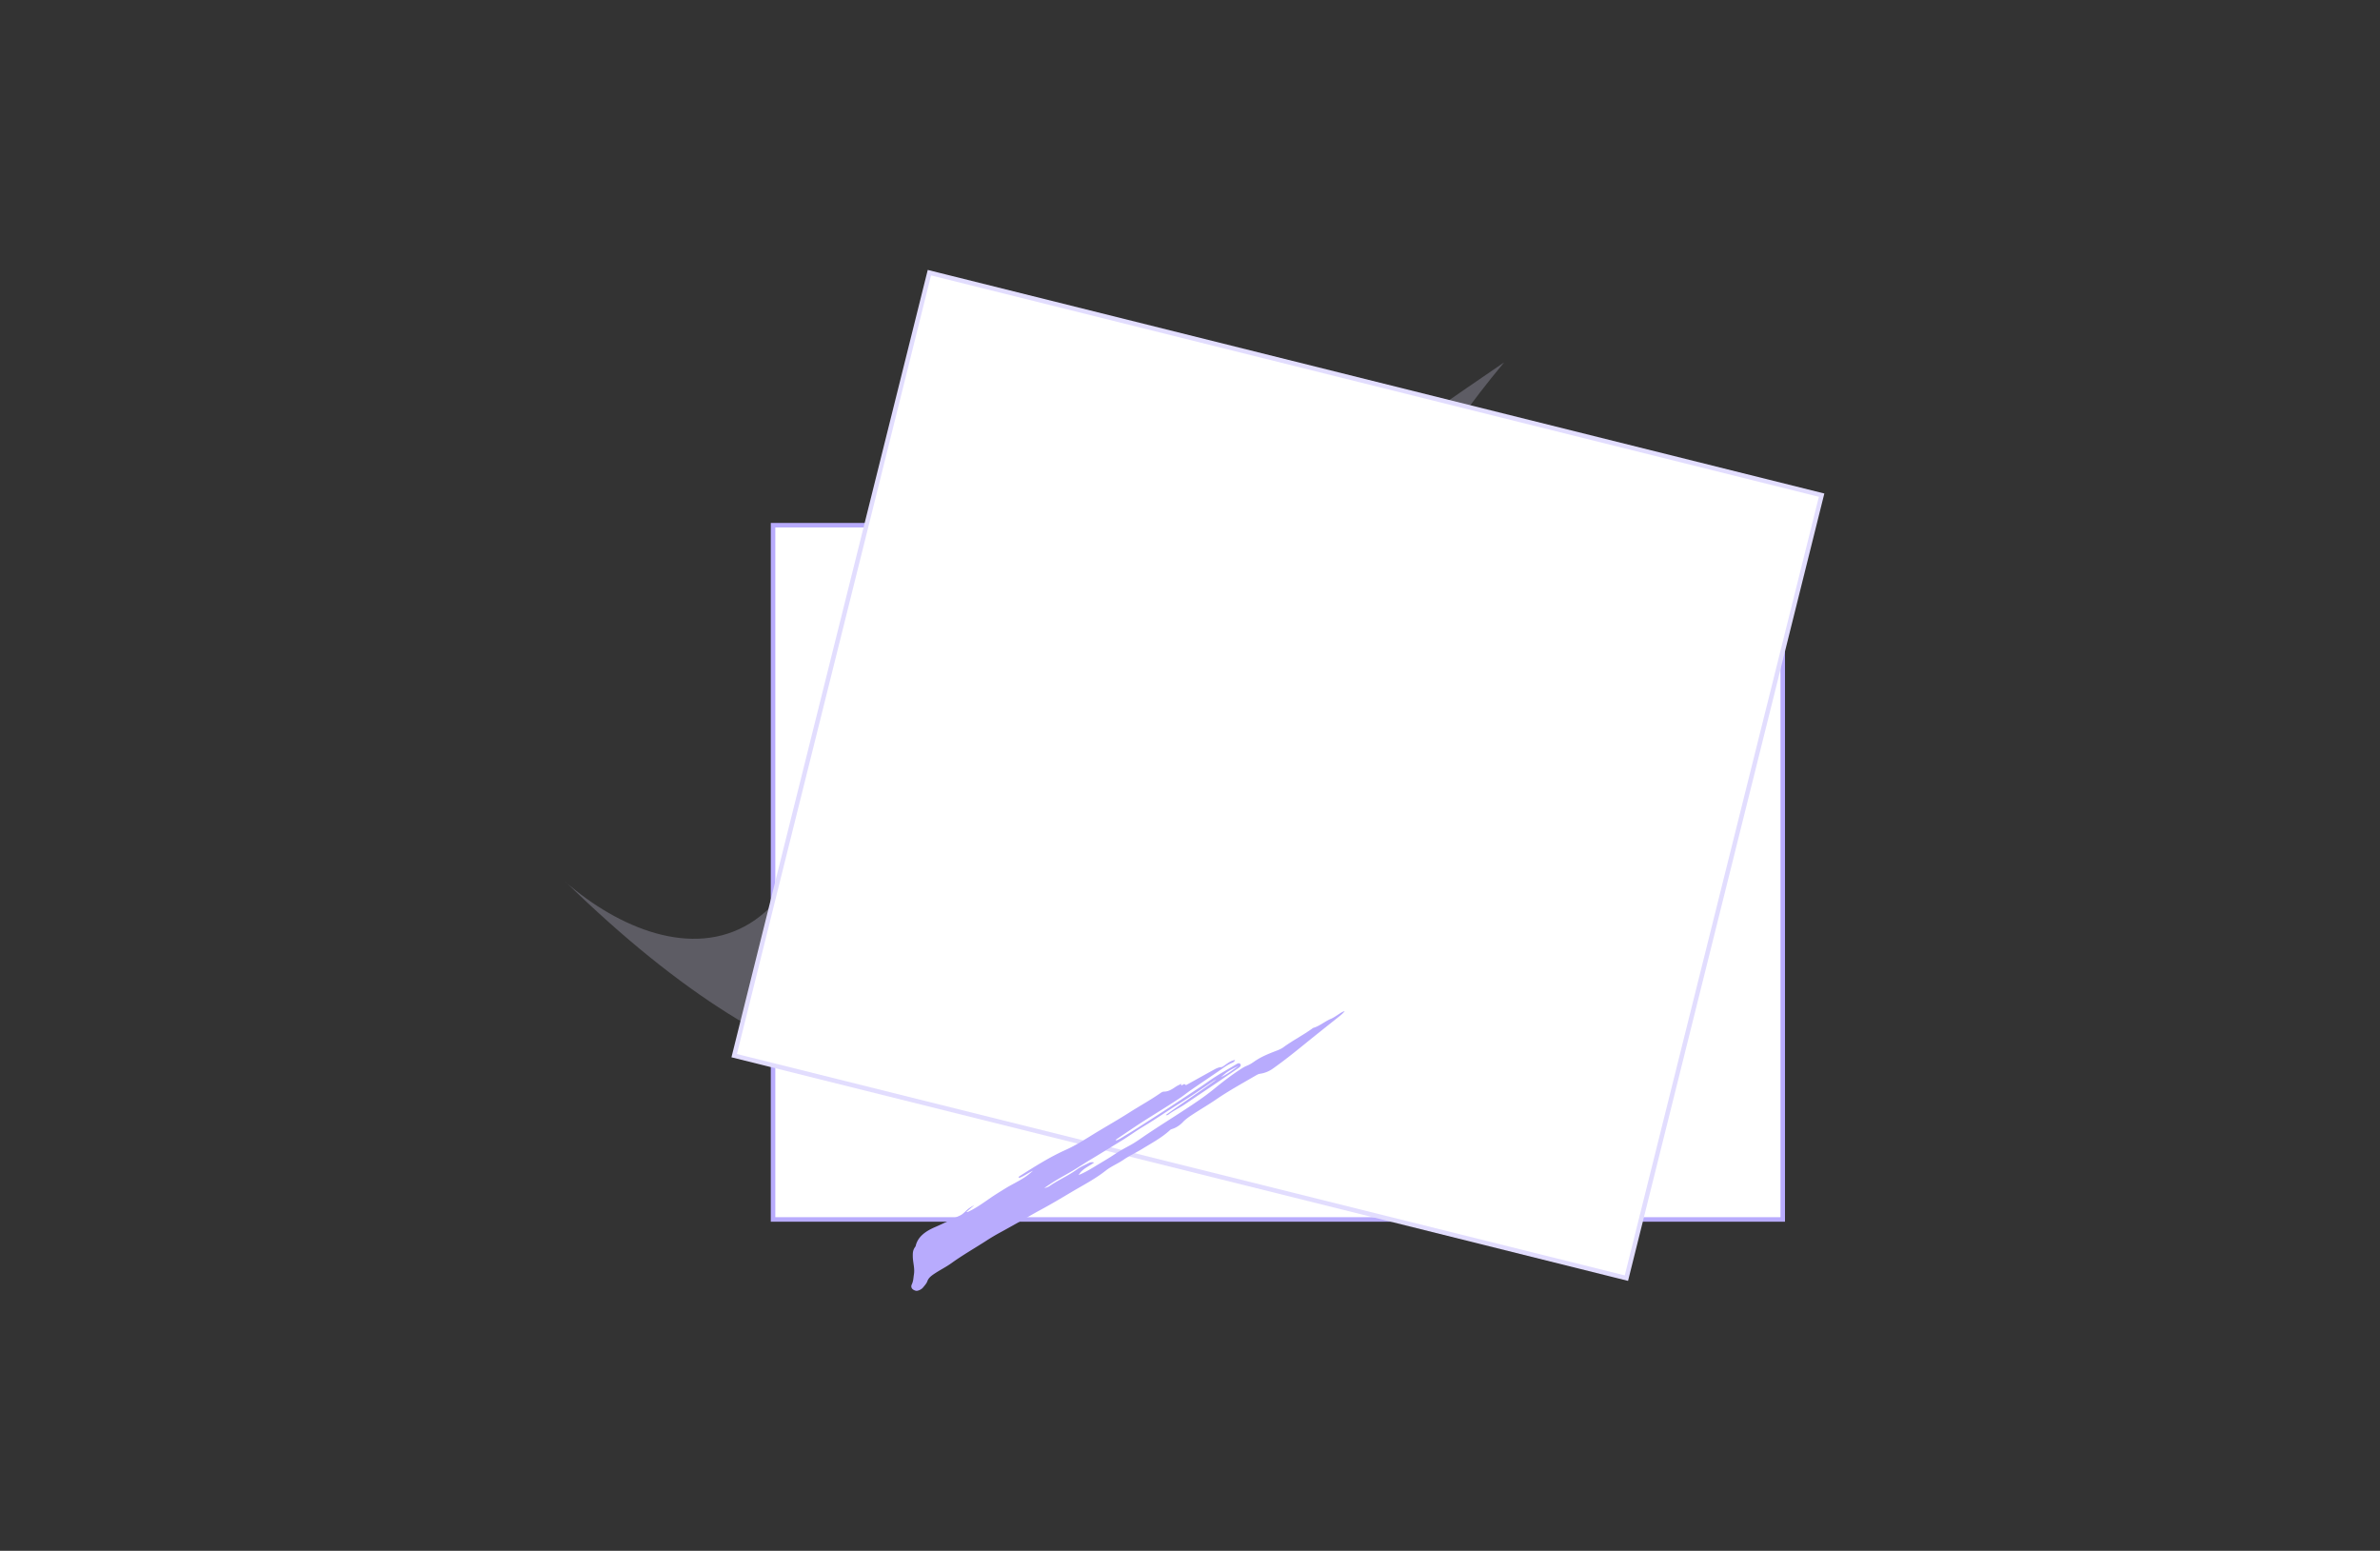 <svg width="1056" height="688" xmlns="http://www.w3.org/2000/svg" xmlns:xlink="http://www.w3.org/1999/xlink"><rect width="100%" height="100%" fill="#333333" stroke="none"/><defs><path d="M722.806 269.21c-21.252 58.636-88.023 111.312-173.869-63.849-25.001-51.013-63.732 160.505-155.465 89.02 11.788-6.43-37.1-14.711-146.666-24.845 88.834 34.618 121.487 74.806 97.959 120.563 68.928 24.407 139.624 57.11 203.307 57.231h1.073c70.56-.272 132.416-40.924 173.491-177.794l.17-.327z" id="a"/></defs><g fill="none" fill-rule="evenodd"><use fill-opacity=".24" fill="#E2DDFE" transform="scale(-1 1) rotate(29 0 -1552.276)" xlink:href="#a"/><path stroke="#B8ABFD" stroke-width="2" fill="#FFF" d="M343 233h448v308H343z"/><path stroke="#E2DDFE" stroke-width="2" fill="#FFF" d="M412.364 120.965l395.88 98.704-86.608 347.366-395.88-98.704z"/><path d="M544.74 475.458a26.285 26.285 0 014.618-2.404c-2.513 1.637-4.826 3.564-7.619 4.8.996-.806 1.934-1.697 3-2.396m-1.29-2.9c-.555.379-1.03.835-1.708.878-1.119.07-2.18.606-3.22 1.179a3876.16 3876.16 0 00-11.796 6.535c-.269.149-.557.339-.712.12-.421-.592-1.038-.153-1.582.187-.873.546.3-.97-.72-.438-.776.405-1.551.754-2.293 1.27-1.539 1.073-3.145 2.007-4.92 1.996-.669-.004-1.209.37-1.757.753-4.39 3.057-9.077 5.602-13.577 8.476-4.559 2.912-9.254 5.6-13.894 8.378-4.752 2.844-9.32 5.961-14.412 8.24-6.963 3.115-13.53 7.249-20.048 11.396-.347.22-.848.353-.786 1.075 2.15-.633 3.966-2.197 6.286-3.198-.467.401-.687.585-.9.775-3.43 3.063-7.656 4.757-11.484 7.135-2.14 1.33-4.292 2.628-6.366 4.06-3.055 2.112-6.068 4.293-9.402 5.933-.405.2-.82.48-1.36.318l3.47-2.95c-1.328.659-2.531 1.435-3.604 2.454-.84.797-1.667 1.652-2.79 2.155-3.612 1.617-7.152 3.453-10.788 5.01-4.209 1.804-7.845 4.188-8.823 8.527-.026.114-.124.24-.208.352-1.097 1.471-1.066 2.848-1.05 4.254.03 2.716.954 5.152.487 8.032-.233 1.437-.214 2.806-.924 4.318-.648 1.381.189 2.464 1.807 2.858.759.185 2.396-.498 3.159-1.43.721-.88 1.581-1.82 1.904-2.742.569-1.62 1.88-2.543 3.318-3.5 2.41-1.604 5.01-2.865 7.373-4.566 5.069-3.65 10.493-6.731 15.73-10.113a90.761 90.761 0 015.928-3.51c3.376-1.833 6.73-3.727 10.073-5.615 2.625-1.483 5.261-3.029 7.899-4.444 4.565-2.45 9.02-5.112 13.467-7.759 5.191-3.09 10.59-5.835 15.408-9.642 2.4-1.897 5.33-3.05 7.912-4.827 2.657-1.83 5.64-3.171 8.415-4.887 4.158-2.57 8.501-4.848 12.121-8.203.415-.385.89-.482 1.363-.654 1.68-.608 3.177-1.651 4.352-2.889 1.29-1.357 2.789-2.392 4.313-3.393 3.467-2.28 7.063-4.365 10.484-6.706 5.647-3.862 11.597-7.131 17.474-10.55.63-.368 1.251-.738 1.986-.838 1.997-.272 3.91-1.016 5.723-2.296 5.04-3.558 9.825-7.404 14.593-11.276 4.65-3.777 9.356-7.496 14.04-11.237 1.16-.927 2.367-1.812 3.254-2.997-1.152.306-2.103 1.007-3.074 1.641-.996.652-1.974 1.323-3.067 1.783-2.686 1.13-5 3.224-7.817 4.022-.127.036-.255.149-.375.236-4.156 3.011-8.747 5.327-12.886 8.366-1.1.807-2.307 1.24-3.54 1.715-3.248 1.25-6.494 2.573-9.455 4.66-1.04.731-2.106 1.39-3.273 1.848-.82.321-1.58.773-2.337 1.255-4.39 2.798-8.478 5.99-12.481 9.25-4.034 3.284-8.371 6.156-12.693 8.988-5.515 3.613-11.11 7.107-16.595 10.777-2.528 1.69-4.992 3.542-7.636 4.977-2.263 1.228-4.524 2.437-6.663 3.873-2.904 1.949-5.929 3.674-8.903 5.486-2.317 1.41-4.674 2.813-7.272 3.854 1.487-2.694 4.41-3.757 6.896-5.544-1.005-.305-1.8-.126-2.604.295-1.7.892-3.525 1.639-5.05 2.758-3.803 2.792-8.113 4.595-11.97 7.25-.623.43-1.322.796-2.529 1.007 1.024-.692 1.636-1.1 2.242-1.517 3.804-2.612 7.929-4.617 11.83-7.056 2.326-1.453 4.632-2.947 6.986-4.357 4.38-2.626 8.716-5.333 13.082-7.986 3.362-2.044 6.538-4.406 9.9-6.413 5.357-3.196 10.452-6.797 15.765-10.062 5.176-3.18 10.165-6.693 15.245-10.048.418-.277.895-.463 1.344-.691-7.386 5.336-14.956 10.326-22.502 15.74.57.162.916.015 1.195-.2 2.366-1.822 5.083-3.032 7.539-4.71 4.536-3.098 9.117-6.134 13.67-9.211 3.323-2.248 6.633-4.516 9.94-6.787.743-.51 1.237-1.1.745-1.733-.43-.553-1.087-.315-1.777.108-3.792 2.322-7.713 4.411-11.389 6.942-1.468 1.01-2.91 2.061-4.4 3.037-7.083 4.636-14.092 9.384-21.236 13.93-3.945 2.511-7.86 5.079-11.86 7.494-1.454.878-2.908 1.88-4.55 2.474.003-.423.26-.594.494-.75 4.132-2.763 8.222-5.596 12.414-8.262 5.32-3.384 10.721-6.638 15.953-10.168 1.474-.994 2.847-2.135 4.311-3.144 4.212-2.902 8.451-5.767 12.673-8.655 1.837-1.257 3.605-2.624 5.666-3.491.527-.222 1.078-.494 1.39-1.297-1.838.262-3.178 1.373-4.56 2.313" fill="#B8ABFD"/></g></svg>